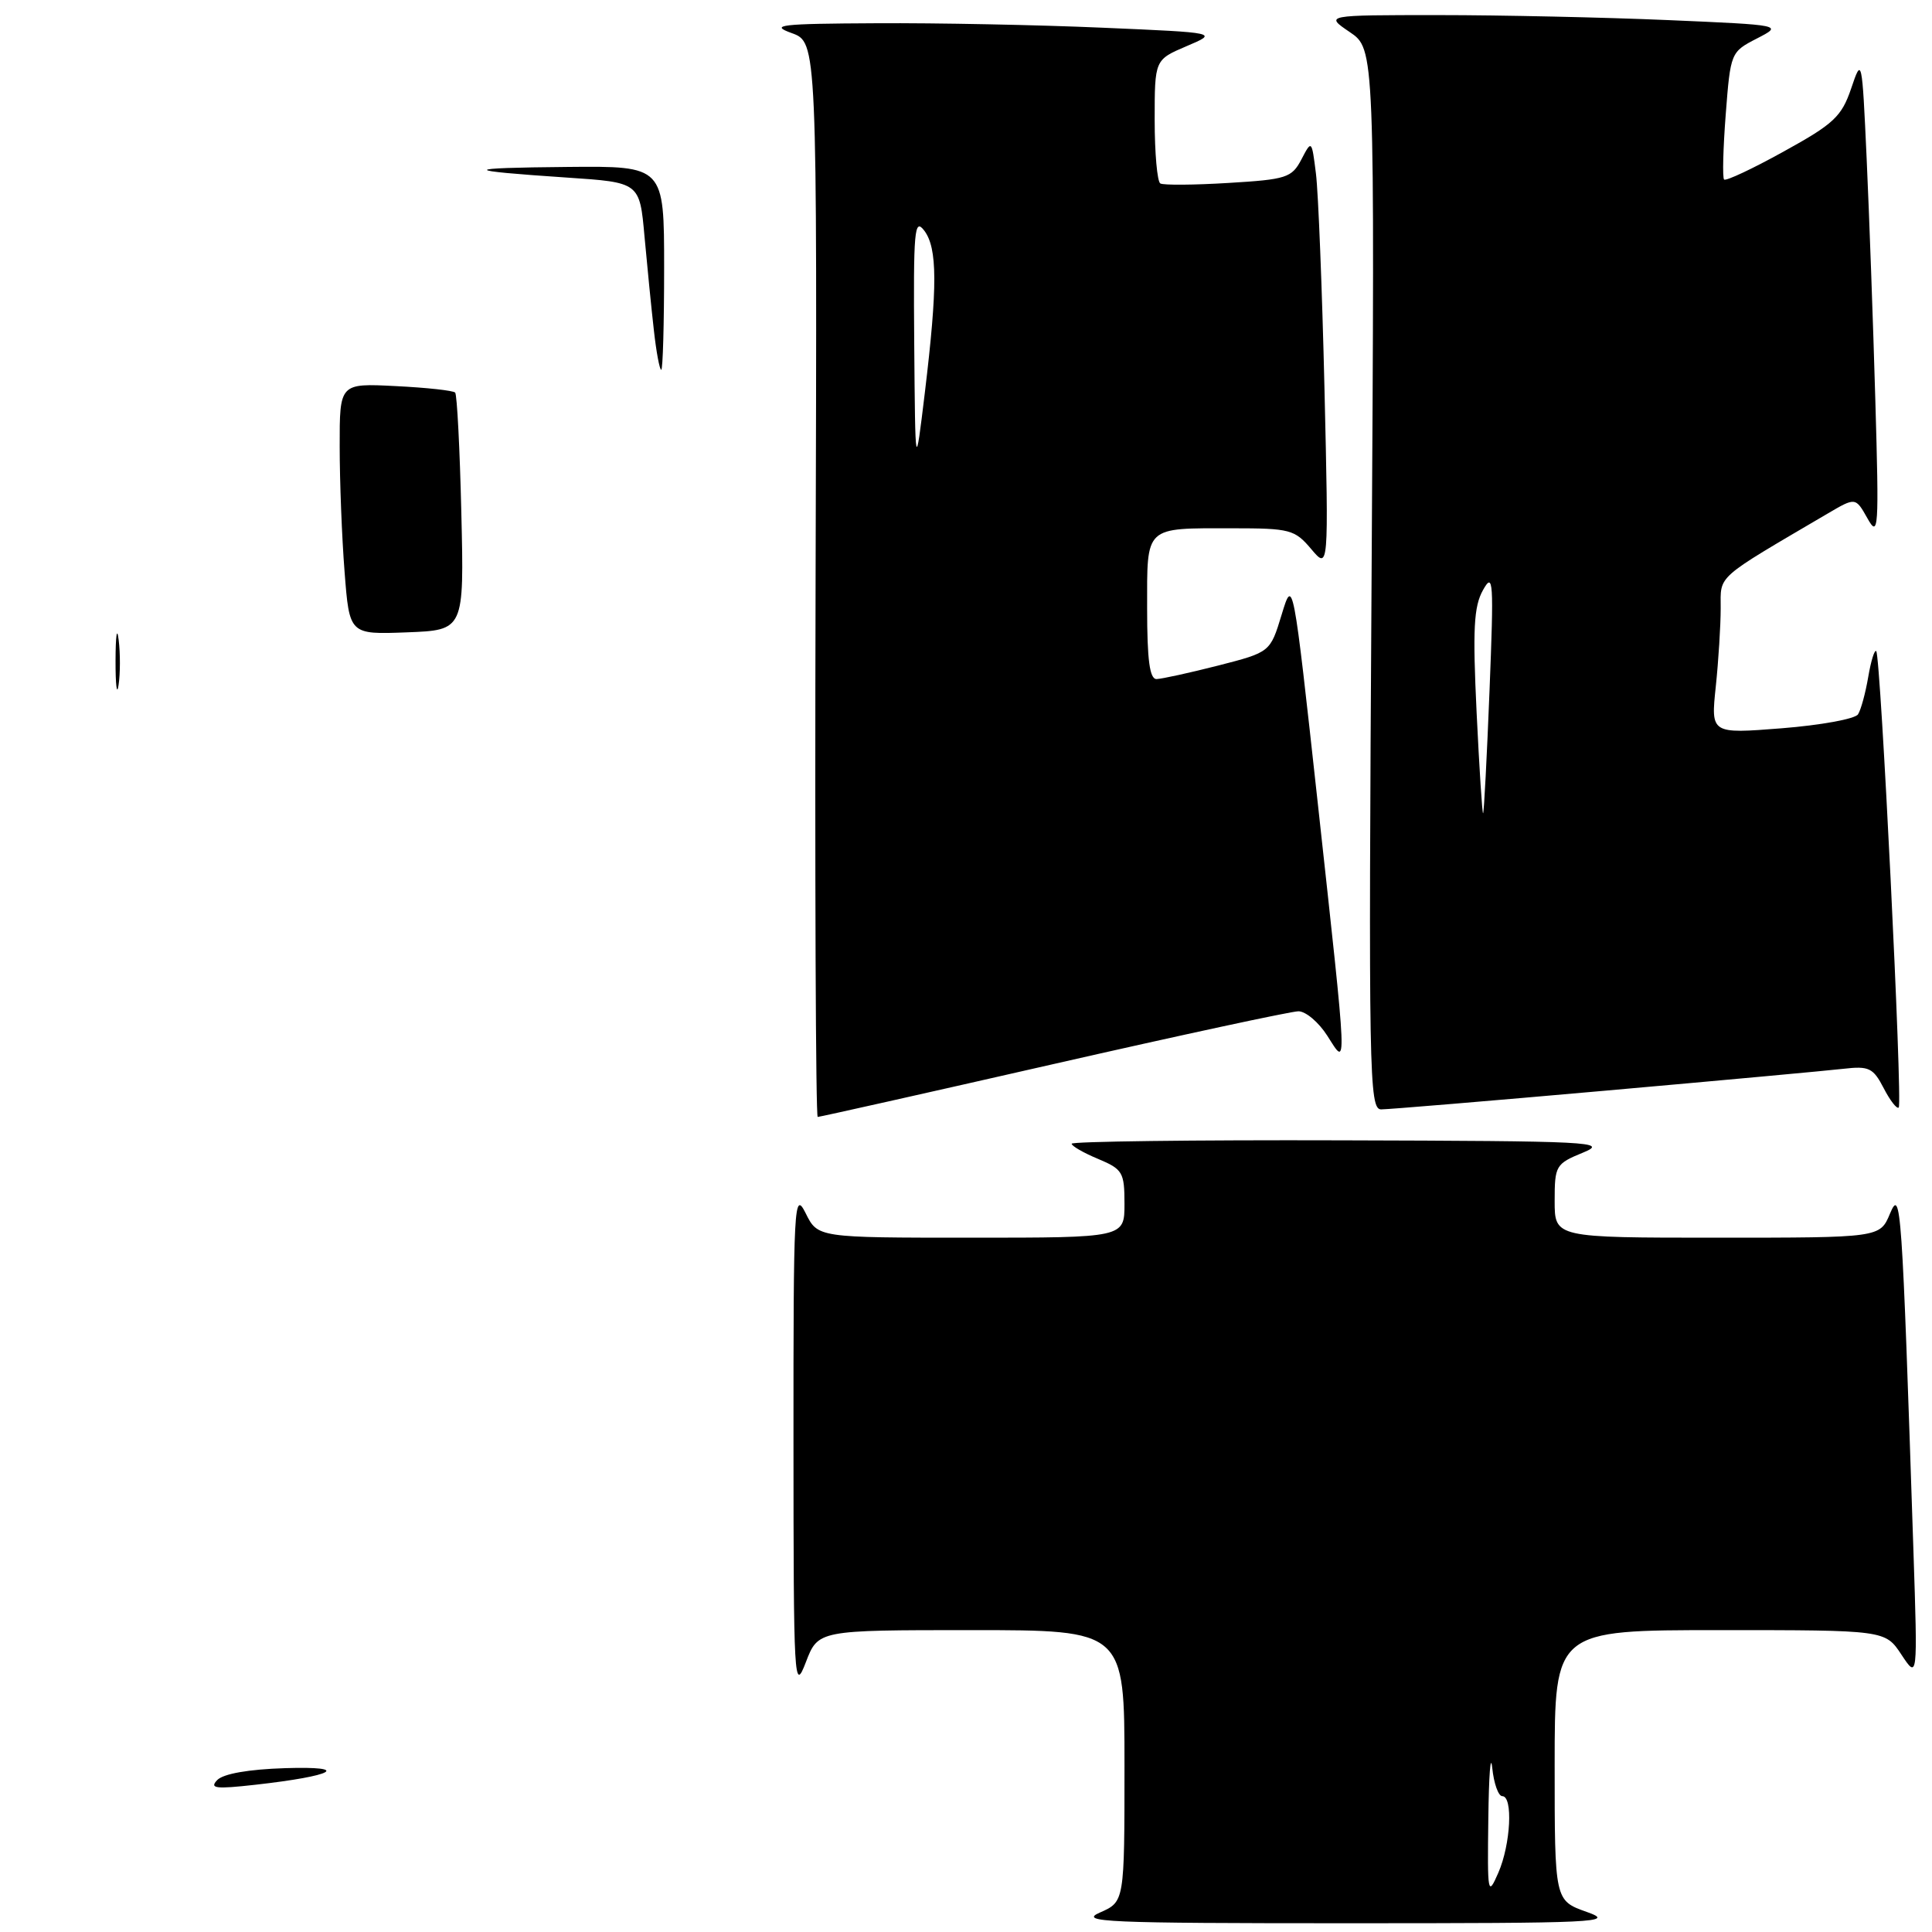 <?xml version="1.0" encoding="UTF-8" standalone="no"?>
<!DOCTYPE svg PUBLIC "-//W3C//DTD SVG 1.1//EN" "http://www.w3.org/Graphics/SVG/1.1/DTD/svg11.dtd" >
<svg xmlns="http://www.w3.org/2000/svg" xmlns:xlink="http://www.w3.org/1999/xlink" version="1.1" viewBox="0 0 256 256">
 <g >
 <path fill="currentColor"
d=" M 210.25 253.34 C 206.00 251.83 206.00 251.83 206.00 233.92 C 206.00 216.00 206.00 216.00 227.90 216.00 C 249.80 216.00 249.80 216.00 251.95 219.25 C 254.10 222.50 254.10 222.50 253.54 205.50 C 252.01 159.23 251.88 157.38 250.43 160.82 C 249.10 164.00 249.10 164.00 227.55 164.00 C 206.00 164.00 206.00 164.00 206.00 159.14 C 206.00 154.45 206.14 154.21 209.75 152.73 C 213.23 151.30 210.94 151.19 177.75 151.10 C 158.09 151.04 142.00 151.25 142.00 151.55 C 142.00 151.85 143.57 152.76 145.50 153.56 C 148.76 154.93 149.00 155.33 149.00 159.51 C 149.00 164.00 149.00 164.00 128.68 164.00 C 108.36 164.00 108.36 164.00 106.75 160.75 C 105.22 157.69 105.13 159.47 105.14 191.00 C 105.15 223.06 105.22 224.32 106.78 220.25 C 108.41 216.00 108.41 216.00 128.71 216.00 C 149.00 216.00 149.00 216.00 149.00 234.00 C 149.00 251.99 149.00 251.99 145.75 253.42 C 142.86 254.68 146.53 254.84 178.50 254.84 C 211.76 254.84 214.18 254.73 210.25 253.34 Z  M 139.57 141.00 C 156.48 137.15 171.09 134.00 172.05 134.00 C 173.02 134.00 174.74 135.46 175.88 137.25 C 178.54 141.40 178.61 142.98 174.62 106.50 C 171.33 76.50 171.33 76.50 169.82 81.46 C 168.31 86.42 168.31 86.42 161.41 88.19 C 157.61 89.16 153.94 89.96 153.25 89.98 C 152.34 89.99 152.00 87.47 152.00 80.61 C 152.00 69.59 151.57 70.00 163.29 70.00 C 170.94 70.00 171.56 70.17 173.74 72.75 C 176.06 75.50 176.06 75.50 175.50 51.50 C 175.19 38.30 174.68 25.48 174.37 23.01 C 173.81 18.53 173.80 18.52 172.44 21.13 C 171.17 23.55 170.47 23.78 162.79 24.24 C 158.23 24.52 154.16 24.55 153.75 24.31 C 153.34 24.08 153.00 20.29 153.00 15.90 C 153.00 7.92 153.00 7.92 157.22 6.12 C 161.44 4.33 161.44 4.33 146.06 3.67 C 137.60 3.30 124.12 3.03 116.09 3.08 C 103.34 3.14 101.93 3.31 104.89 4.38 C 108.28 5.60 108.28 5.60 108.07 76.80 C 107.96 115.96 108.09 148.00 108.35 148.00 C 108.62 148.00 122.67 144.85 139.57 141.00 Z  M 212.60 144.53 C 227.95 143.17 242.20 141.86 244.27 141.62 C 247.65 141.23 248.21 141.50 249.60 144.19 C 250.45 145.84 251.35 146.99 251.59 146.75 C 252.12 146.22 249.20 86.86 248.61 86.28 C 248.38 86.05 247.91 87.59 247.55 89.70 C 247.19 91.81 246.59 94.04 246.20 94.65 C 245.82 95.26 241.27 96.09 236.10 96.50 C 226.69 97.24 226.69 97.24 227.35 90.97 C 227.71 87.53 228.00 82.85 228.00 80.59 C 228.00 76.12 227.16 76.87 242.19 68.04 C 245.87 65.88 245.87 65.88 247.45 68.69 C 248.91 71.30 248.99 70.21 248.49 53.00 C 248.20 42.83 247.68 28.43 247.34 21.00 C 246.73 7.64 246.70 7.54 245.29 11.72 C 244.02 15.45 242.99 16.42 236.36 20.07 C 232.25 22.35 228.69 24.02 228.45 23.79 C 228.22 23.56 228.32 19.66 228.67 15.13 C 229.30 6.97 229.34 6.88 232.78 5.11 C 236.26 3.32 236.26 3.32 220.97 2.66 C 212.56 2.30 198.90 2.00 190.61 2.00 C 175.53 2.00 175.53 2.00 178.85 4.25 C 182.17 6.50 182.17 6.50 181.74 76.75 C 181.33 142.43 181.41 147.00 183.01 147.00 C 183.94 147.00 197.26 145.89 212.60 144.53 Z  M 28.78 235.87 C 29.59 235.03 32.95 234.44 37.78 234.29 C 46.65 234.01 44.30 235.32 33.83 236.49 C 28.57 237.08 27.72 236.98 28.78 235.87 Z  M 15.31 87.50 C 15.32 84.20 15.50 82.97 15.72 84.77 C 15.95 86.57 15.94 89.27 15.71 90.77 C 15.49 92.27 15.30 90.80 15.31 87.50 Z  M 45.66 75.79 C 45.30 71.23 45.01 63.74 45.01 59.14 C 45.00 50.78 45.00 50.78 52.43 51.16 C 56.52 51.36 60.07 51.75 60.31 52.02 C 60.56 52.28 60.93 59.47 61.13 68.00 C 61.50 83.50 61.50 83.50 53.90 83.79 C 46.30 84.08 46.30 84.08 45.66 75.79 Z  M 86.64 43.75 C 86.31 40.86 85.76 35.28 85.40 31.33 C 84.76 24.17 84.76 24.17 75.13 23.53 C 60.96 22.58 60.99 22.25 75.25 22.12 C 88.00 22.00 88.00 22.00 88.00 35.50 C 88.00 42.92 87.83 49.00 87.62 49.00 C 87.40 49.00 86.96 46.64 86.64 43.75 Z  M 197.21 241.00 C 197.28 235.22 197.51 232.19 197.73 234.25 C 197.94 236.31 198.54 238.00 199.06 238.00 C 200.50 238.00 200.18 244.37 198.54 248.14 C 197.14 251.35 197.08 251.02 197.21 241.00 Z  M 121.14 45.56 C 121.02 30.47 121.16 28.83 122.47 30.56 C 124.22 32.88 124.24 37.93 122.55 52.00 C 121.28 62.50 121.28 62.50 121.14 45.56 Z  M 195.66 94.44 C 195.13 83.35 195.28 80.37 196.51 78.18 C 197.87 75.74 197.95 76.96 197.37 91.50 C 197.02 100.30 196.64 107.62 196.52 107.76 C 196.41 107.90 196.02 101.91 195.66 94.44 Z "/>
</g>
</svg>